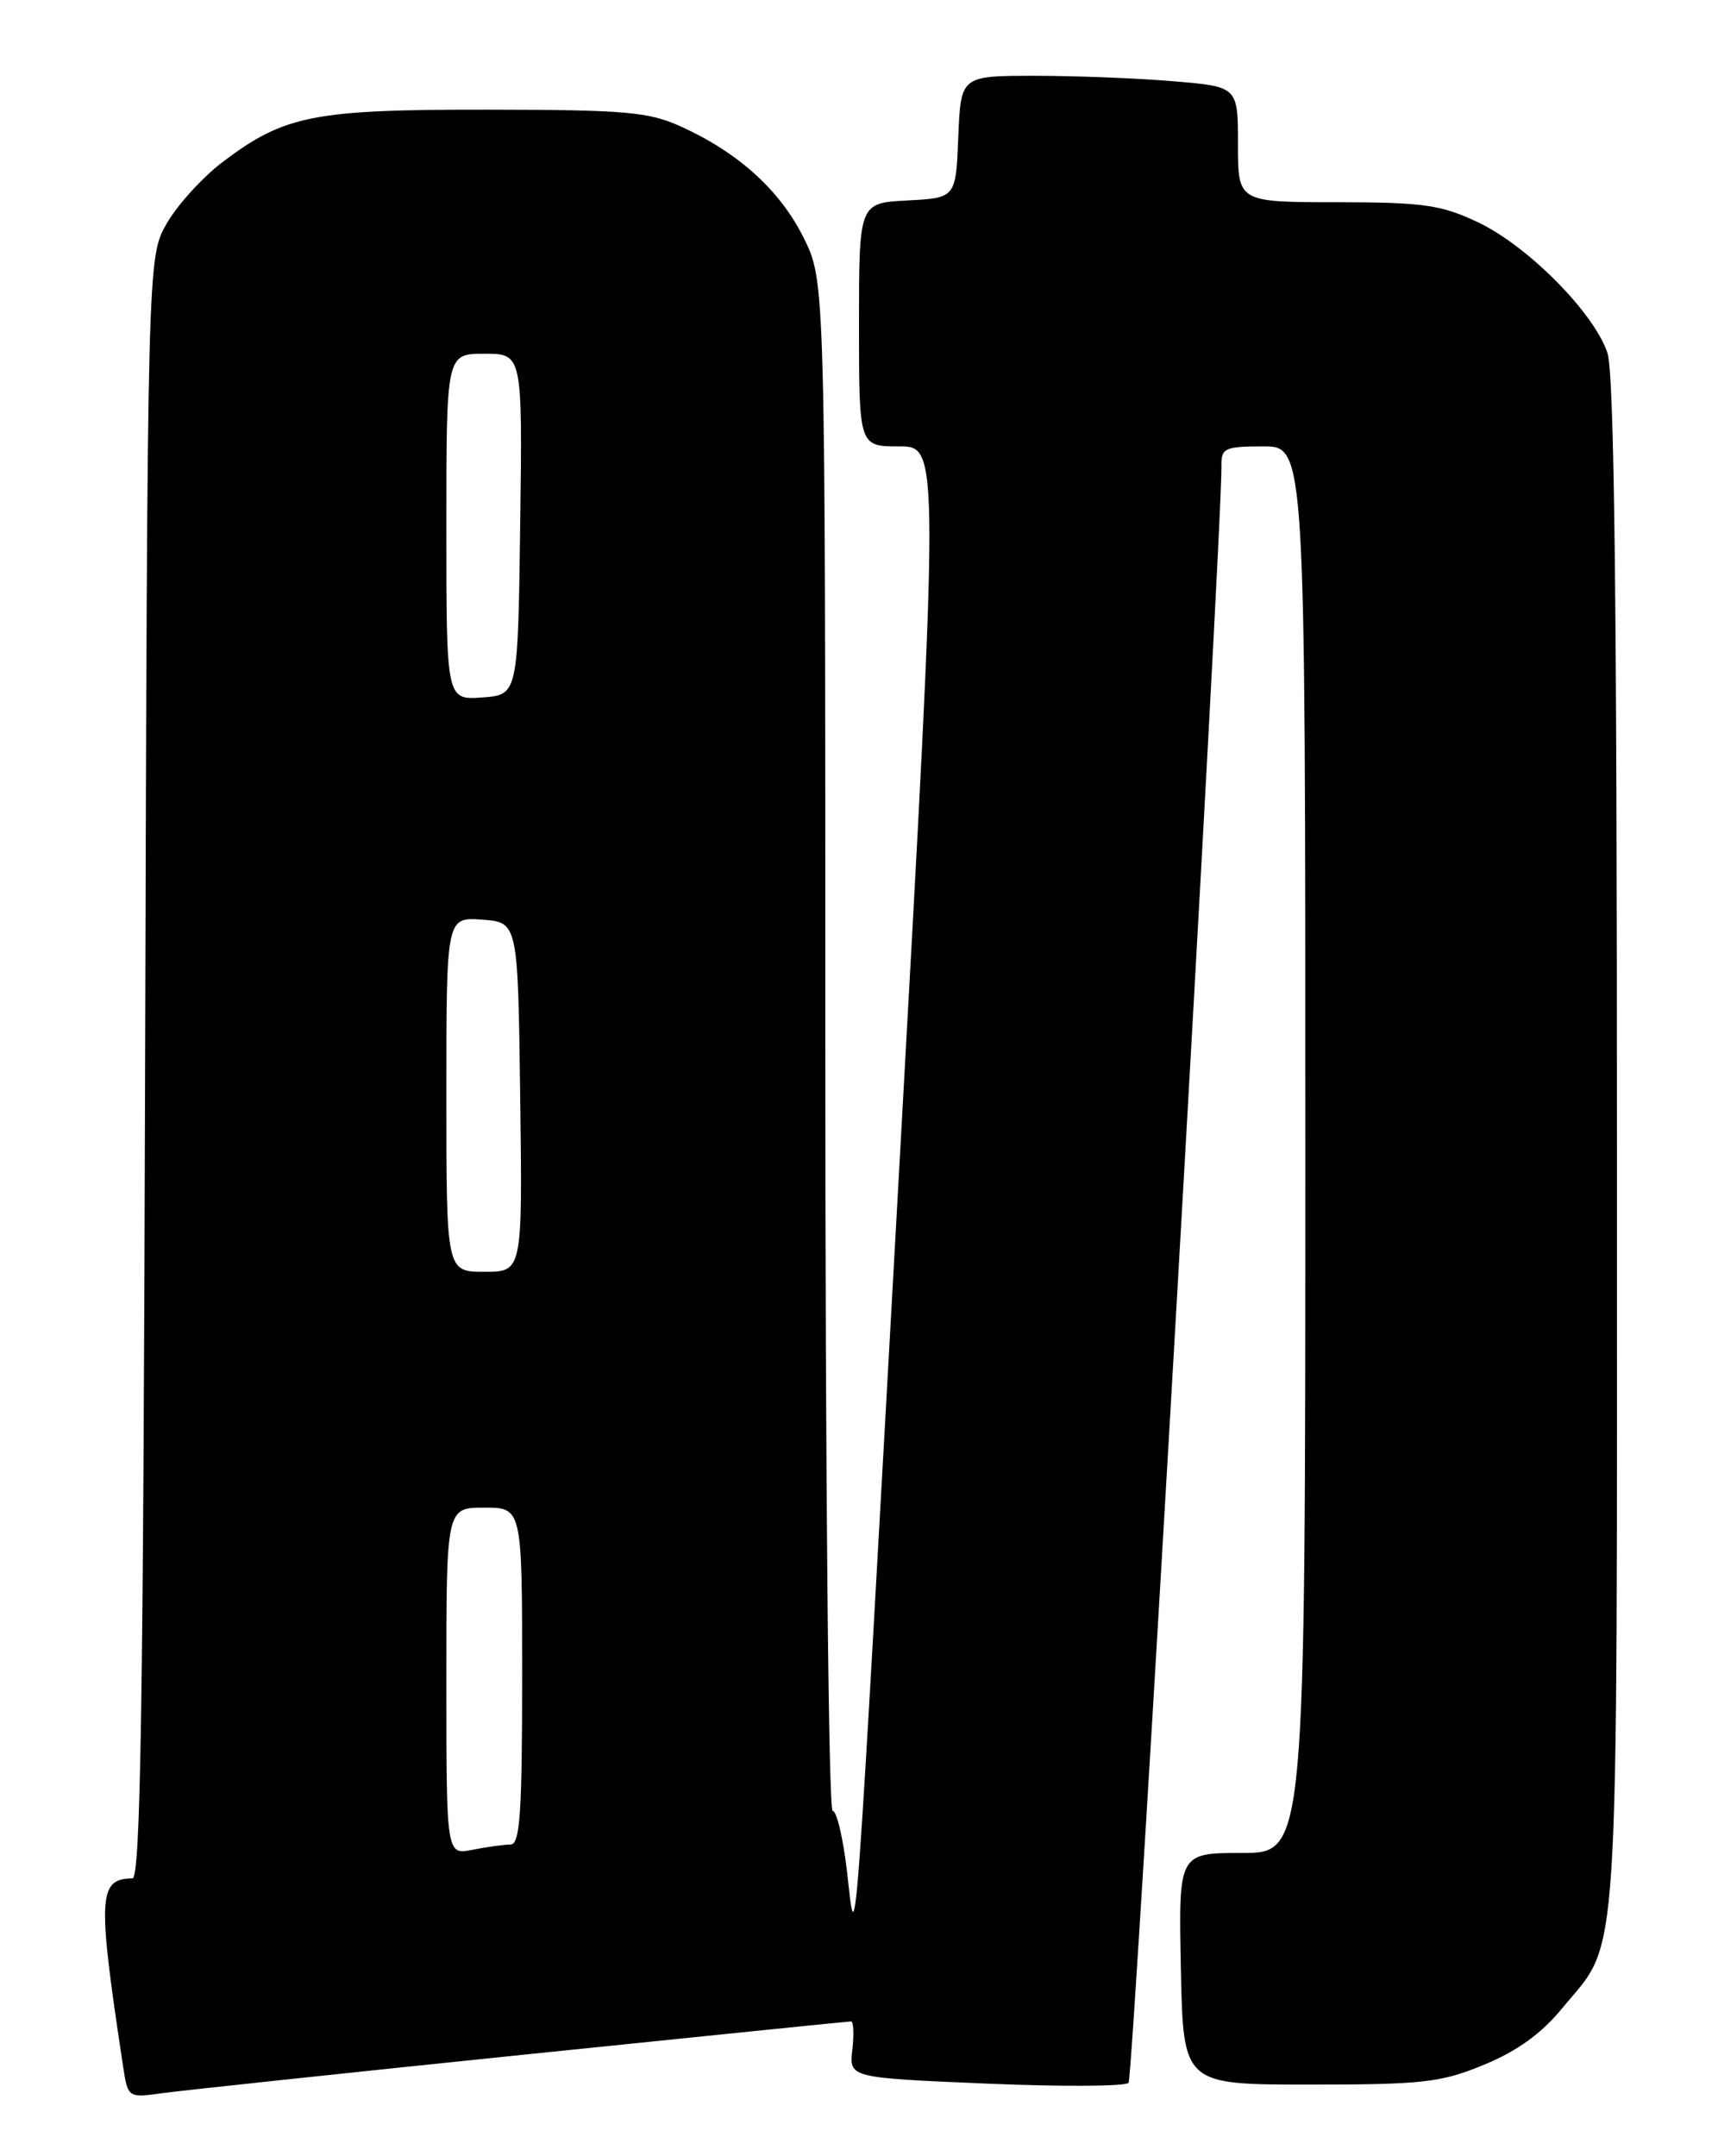 <?xml version="1.0" encoding="UTF-8" standalone="no"?>
<!DOCTYPE svg PUBLIC "-//W3C//DTD SVG 1.1//EN" "http://www.w3.org/Graphics/SVG/1.1/DTD/svg11.dtd" >
<svg xmlns="http://www.w3.org/2000/svg" xmlns:xlink="http://www.w3.org/1999/xlink" version="1.1" viewBox="0 0 204 256">
 <g >
 <path fill="currentColor"
d=" M 62.00 243.97 C 83.18 241.79 100.75 240.00 101.05 240.00 C 101.35 240.00 101.42 241.50 101.21 243.34 C 100.82 246.69 100.82 246.69 117.07 247.38 C 126.01 247.76 133.63 247.72 134.01 247.29 C 134.57 246.64 145.16 62.34 145.04 55.25 C 145.00 53.21 145.47 53.00 150.00 53.00 C 155.00 53.00 155.00 53.00 155.00 136.50 C 155.00 220.00 155.00 220.00 147.47 220.00 C 139.94 220.00 139.94 220.00 140.22 233.75 C 140.50 247.50 140.50 247.50 155.50 247.50 C 168.96 247.50 171.09 247.26 176.21 245.15 C 180.14 243.53 183.04 241.44 185.50 238.44 C 192.42 230.00 192.00 236.52 192.00 136.18 C 192.00 71.29 191.68 44.33 190.87 41.90 C 189.28 37.13 181.43 29.21 175.50 26.39 C 171.12 24.32 169.04 24.02 158.75 24.01 C 147.00 24.00 147.00 24.00 147.00 17.15 C 147.00 10.29 147.00 10.29 139.35 9.65 C 135.14 9.29 127.74 9.00 122.89 9.00 C 114.09 9.00 114.09 9.00 113.79 16.25 C 113.50 23.50 113.50 23.50 107.75 23.80 C 102.00 24.10 102.00 24.10 102.00 38.55 C 102.00 53.00 102.00 53.00 106.77 53.00 C 111.54 53.00 111.54 53.00 106.86 137.25 C 101.33 236.67 101.69 231.78 100.58 222.25 C 100.12 218.26 99.35 215.00 98.87 215.00 C 98.38 215.00 98.00 175.08 98.00 124.20 C 98.00 33.39 98.00 33.39 95.42 28.22 C 92.62 22.59 87.67 18.11 80.85 15.02 C 77.02 13.28 74.26 13.04 57.88 13.02 C 37.18 13.00 33.76 13.68 26.39 19.27 C 24.05 21.05 21.09 24.30 19.82 26.50 C 17.50 30.50 17.50 30.50 17.23 126.75 C 17.02 202.12 16.69 223.00 15.73 223.02 C 11.65 223.07 11.55 225.14 14.61 245.30 C 15.19 249.09 15.19 249.09 19.35 248.51 C 21.63 248.20 40.82 246.15 62.00 243.97 Z  M 53.00 199.62 C 53.00 179.00 53.00 179.00 57.50 179.00 C 62.00 179.00 62.00 179.00 62.00 199.00 C 62.00 215.30 61.75 219.00 60.62 219.00 C 59.87 219.00 57.84 219.28 56.12 219.62 C 53.00 220.25 53.00 220.25 53.00 199.62 Z  M 53.00 129.94 C 53.00 108.89 53.00 108.89 57.25 109.19 C 61.50 109.50 61.50 109.50 61.77 130.25 C 62.04 151.00 62.04 151.00 57.52 151.00 C 53.00 151.00 53.00 151.00 53.00 129.94 Z  M 53.00 62.56 C 53.00 42.00 53.00 42.00 57.52 42.00 C 62.04 42.00 62.04 42.00 61.77 62.25 C 61.50 82.50 61.50 82.50 57.25 82.81 C 53.00 83.11 53.00 83.11 53.00 62.56 Z "/>
</g>
</svg>